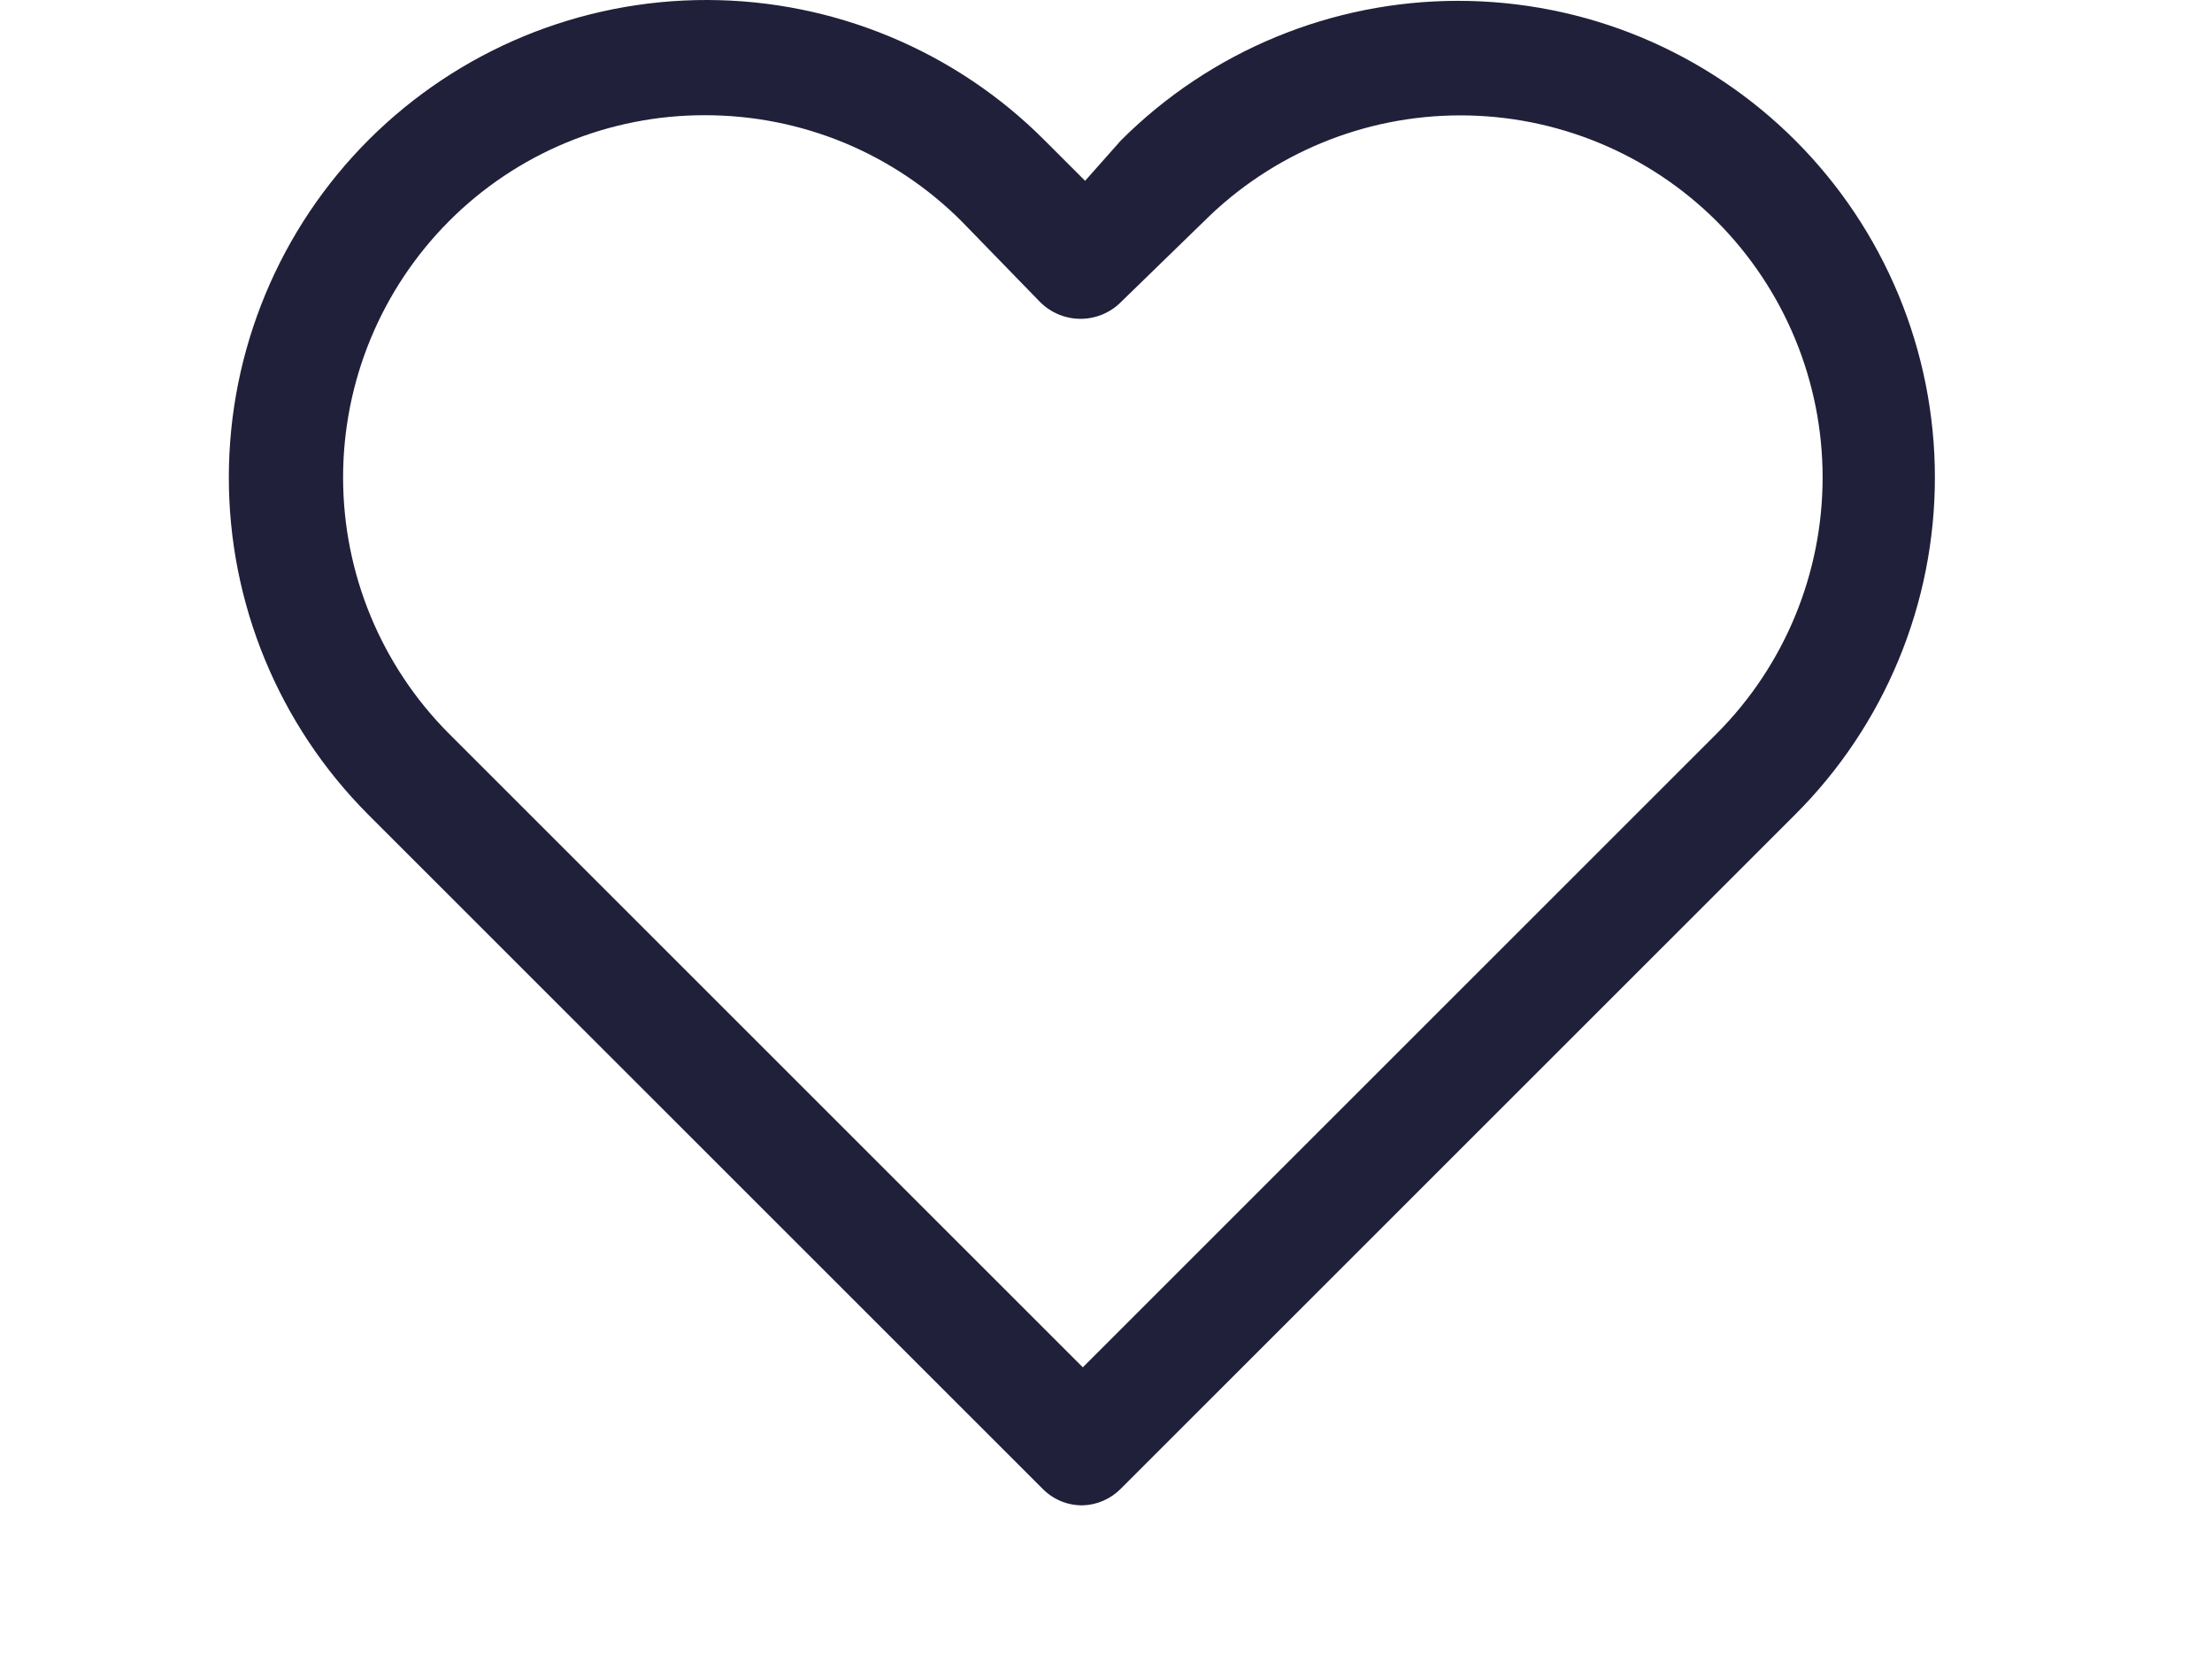 <svg width="29" height="22" viewBox="0 0 29 22" fill="none" xmlns="http://www.w3.org/2000/svg">
<path d="M14.196 19.741C14.098 19.742 14 19.724 13.909 19.686C13.818 19.648 13.735 19.592 13.666 19.521L4.826 10.681C3.654 9.505 2.997 7.911 3 6.251C3.003 4.59 3.665 2.999 4.841 1.826C6.018 0.654 7.611 -0.003 9.272 8.99635e-06C10.933 0.003 12.524 0.665 13.696 1.841L14.226 2.371L14.696 1.841C15.869 0.669 17.459 0.011 19.116 0.011C19.937 0.011 20.75 0.172 21.509 0.486C22.267 0.801 22.956 1.261 23.536 1.841C24.117 2.422 24.577 3.111 24.891 3.869C25.206 4.628 25.367 5.441 25.367 6.261C25.367 7.082 25.206 7.895 24.891 8.654C24.577 9.412 24.117 10.101 23.536 10.681L14.696 19.521C14.564 19.656 14.385 19.735 14.196 19.741ZM9.246 1.511C8.622 1.509 8.004 1.631 7.427 1.869C6.85 2.108 6.326 2.459 5.886 2.901C4.997 3.794 4.498 5.002 4.498 6.261C4.498 7.521 4.997 8.729 5.886 9.621L14.196 17.931L22.506 9.621C23.396 8.729 23.895 7.521 23.895 6.261C23.895 5.002 23.396 3.794 22.506 2.901C21.614 2.012 20.406 1.513 19.146 1.513C17.887 1.513 16.679 2.012 15.786 2.901L14.696 3.961C14.556 4.102 14.365 4.181 14.166 4.181C13.968 4.181 13.777 4.102 13.636 3.961L12.606 2.901C12.165 2.46 11.642 2.11 11.065 1.871C10.488 1.633 9.87 1.511 9.246 1.511Z" fill="#20203A"/>
</svg>
